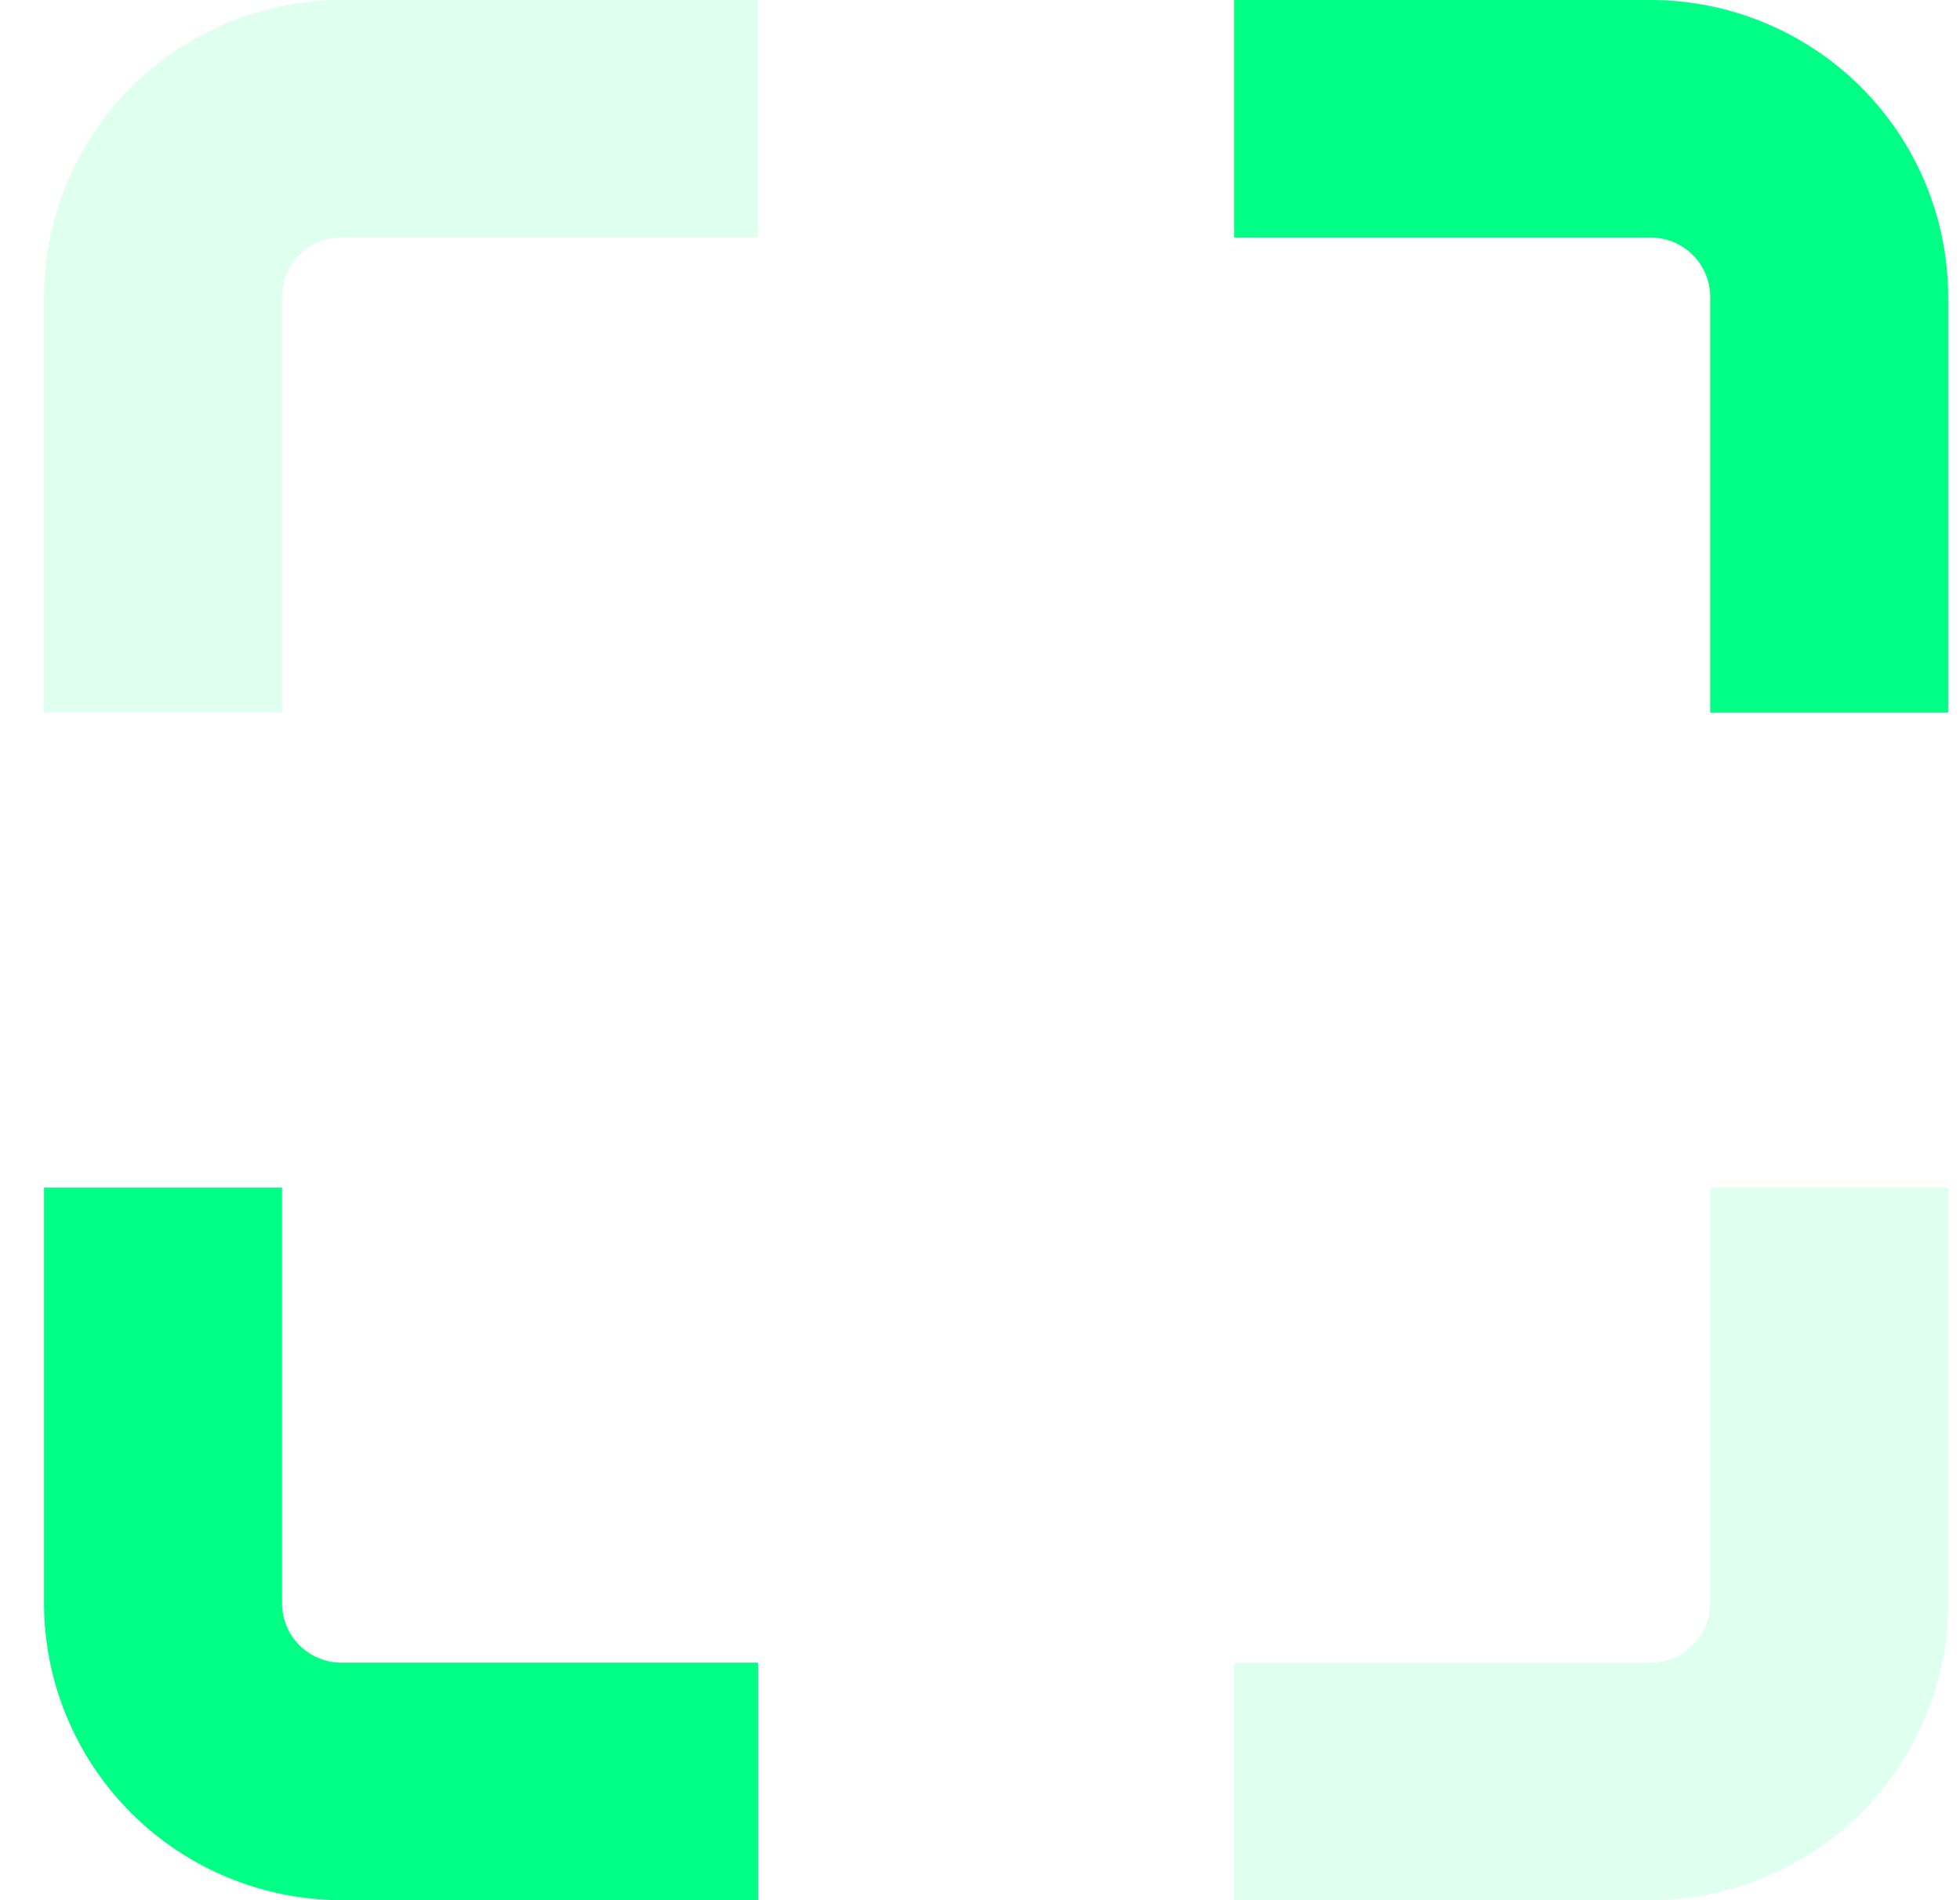 <svg width="33" height="32" viewBox="0 0 33 32" fill="none" xmlns="http://www.w3.org/2000/svg">
<path d="M4.749 12H0.741V5C0.743 3.674 1.271 2.404 2.21 1.466C3.149 0.529 4.423 0.002 5.751 0H12.764V4H5.751C5.485 4 5.23 4.105 5.042 4.293C4.854 4.48 4.749 4.735 4.749 5V12Z" fill="#5FFFB2" fill-opacity="0.2"/>
<path d="M32.801 12H28.794V5C28.794 4.735 28.688 4.48 28.5 4.293C28.312 4.105 28.058 4 27.792 4H20.779V0H27.792C29.12 0.002 30.393 0.529 31.332 1.466C32.271 2.404 32.8 3.674 32.801 5V12ZM12.764 32H5.751C4.423 31.998 3.149 31.471 2.21 30.534C1.271 29.596 0.743 28.326 0.741 27V20H4.749V27C4.749 27.265 4.854 27.52 5.042 27.707C5.23 27.895 5.485 28 5.751 28H12.764V32Z" fill="#00FF85"/>
<path d="M27.792 32H20.779V28H27.792C28.058 28 28.312 27.895 28.5 27.707C28.688 27.52 28.794 27.265 28.794 27V20H32.801V27C32.8 28.326 32.271 29.596 31.332 30.534C30.393 31.471 29.12 31.998 27.792 32Z" fill="#5FFFB2" fill-opacity="0.2"/>
</svg>
